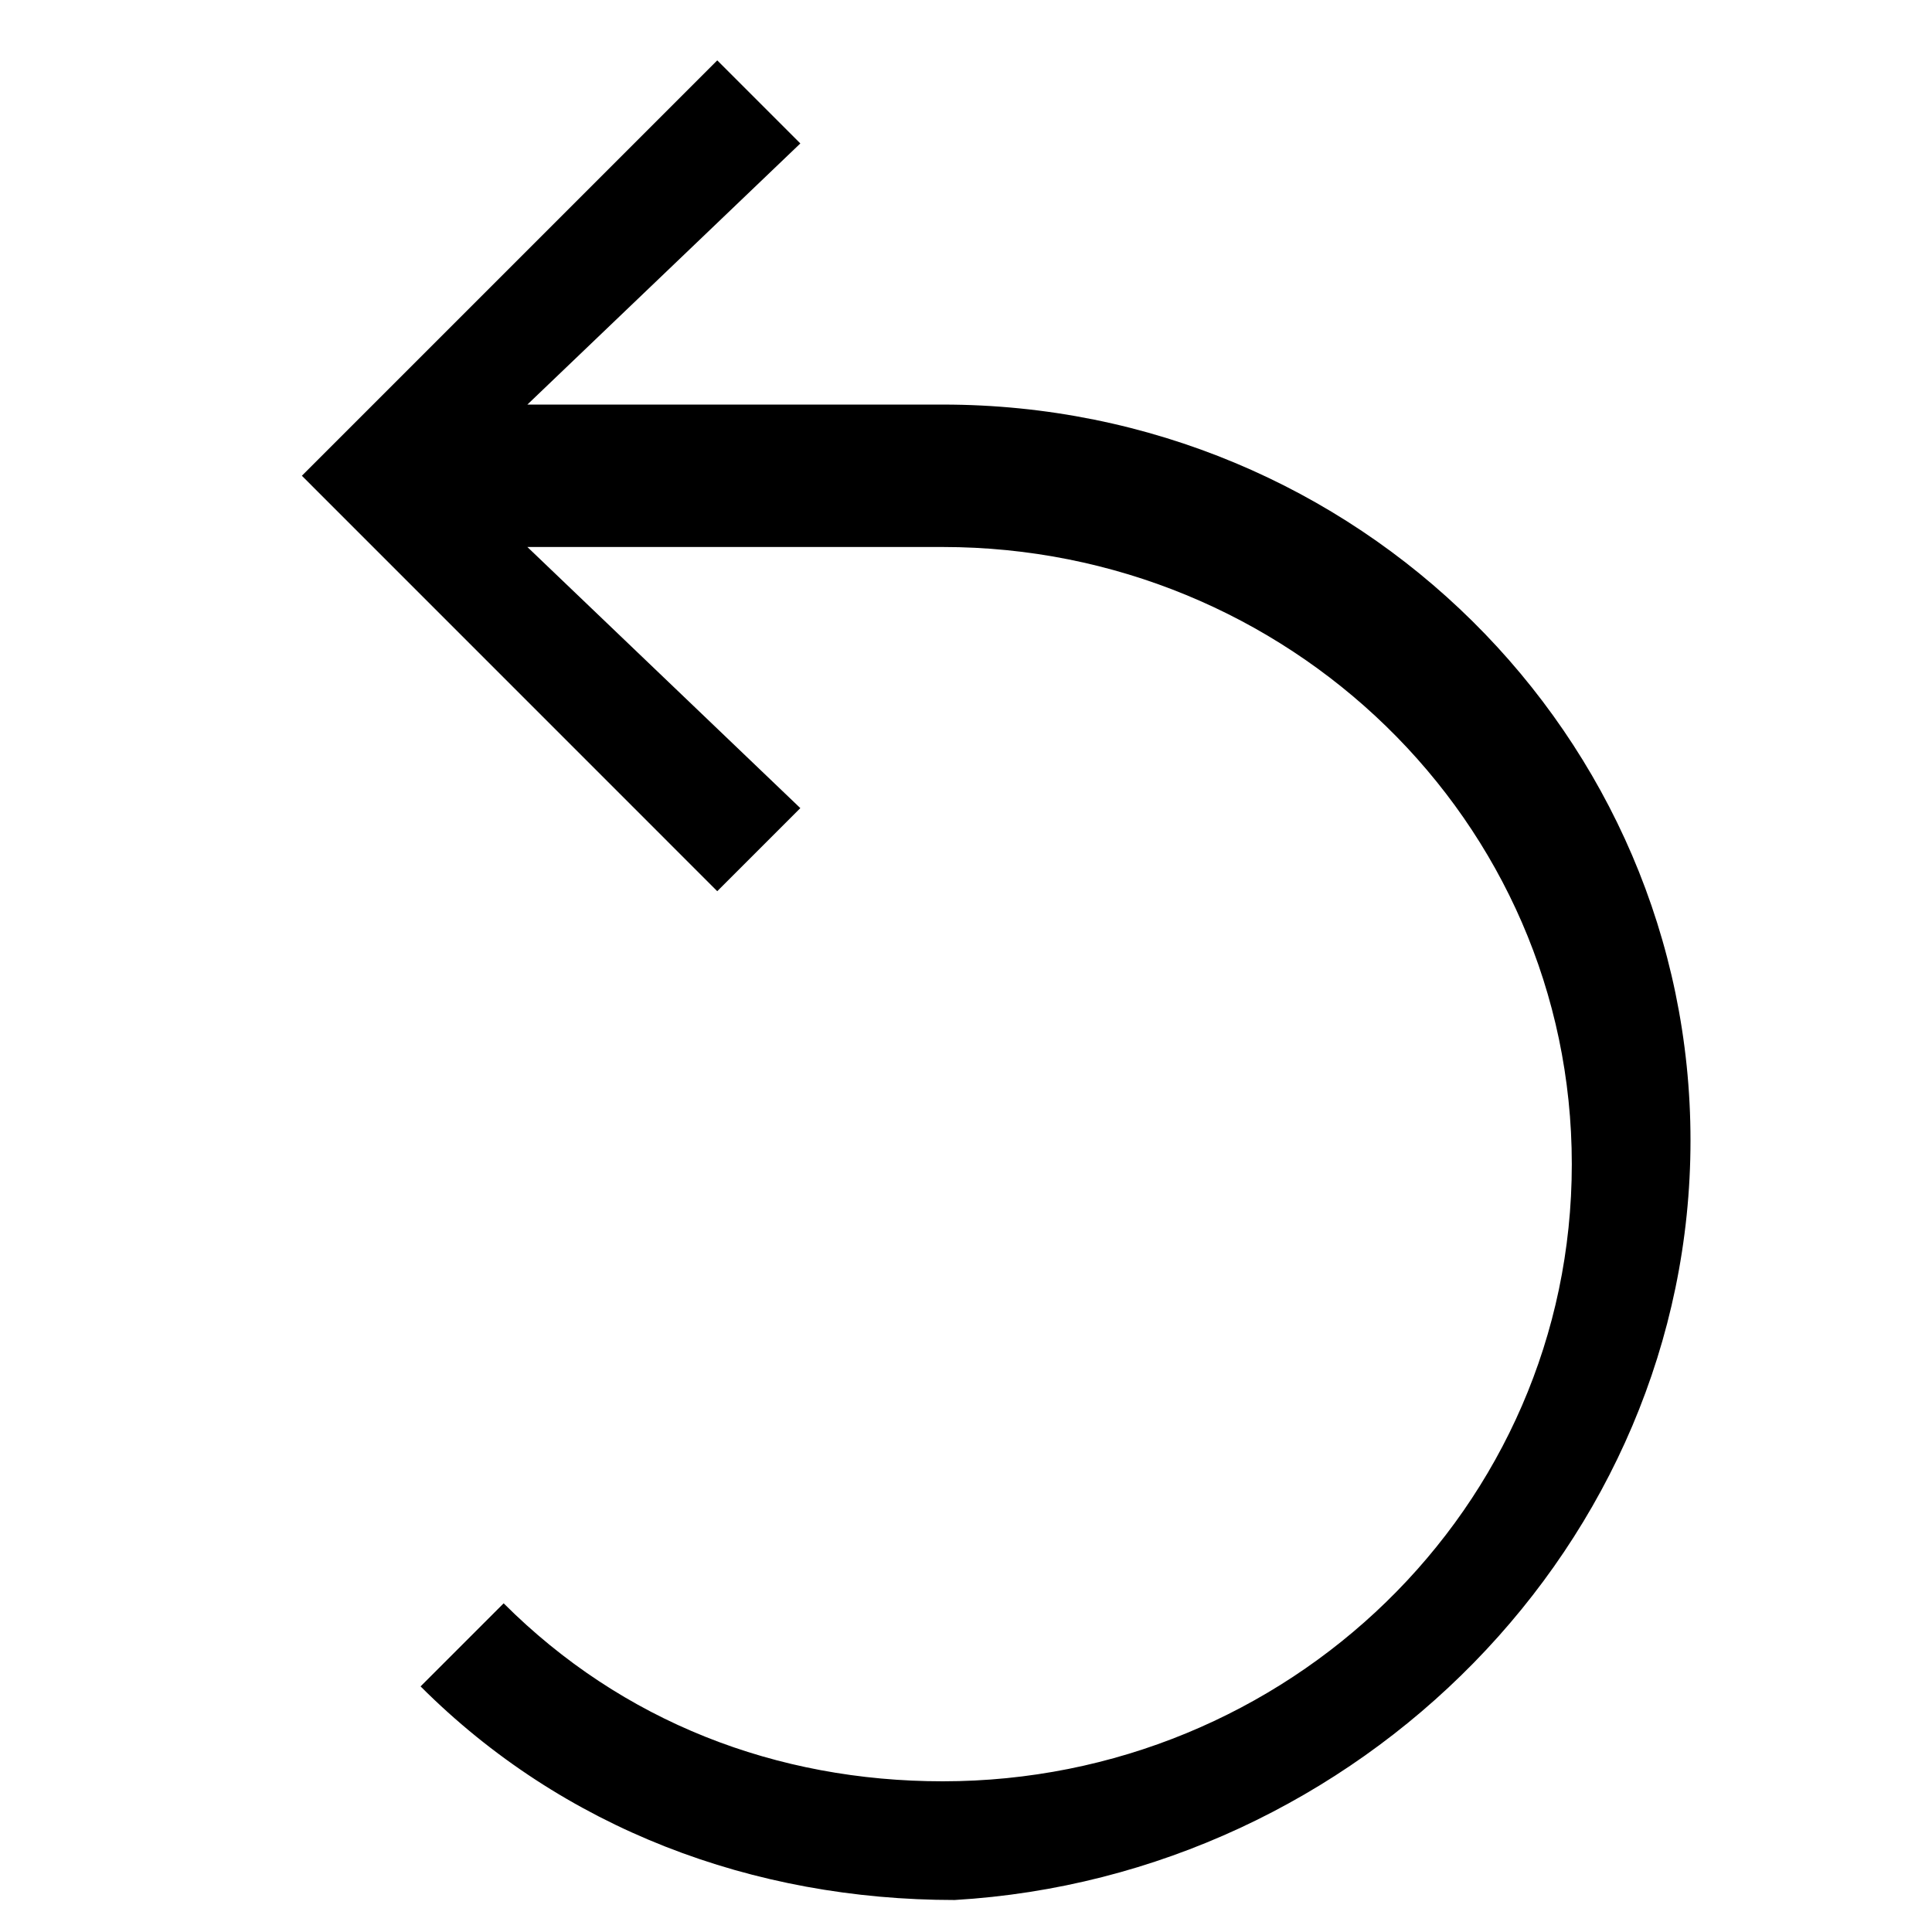 <?xml version="1.0" encoding="UTF-8" standalone="no"?>
<svg width="32px" height="32px" viewBox="0 0 32 32" version="1.1" xmlns="http://www.w3.org/2000/svg" xmlns:xlink="http://www.w3.org/1999/xlink" fill-rule="evenodd">
    <!-- Generator: Sketch 3.8.3 (29802) - http://www.bohemiancoding.com/sketch -->
    <title>Artboard 1</title>
    <desc>Created with Sketch.</desc>
    <defs></defs>
    <path d="M19.154,4.735 C12.47,4.735 6.966,10.239 6.966,17.12 L6.966,24 L2.641,19.479 L1.265,20.855 L8.145,27.735 L15.026,20.855 L13.65,19.479 L9.325,24 L9.325,17.12 C9.325,11.419 13.846,6.701 19.547,6.701 C25.248,6.701 29.769,11.419 29.769,17.12 C29.769,19.872 28.786,22.427 26.821,24.393 L28.197,25.769 C30.556,23.41 31.735,20.265 31.735,16.923 C31.342,10.239 25.838,4.735 19.154,4.735 L19.154,4.735 L19.154,4.735 L19.154,4.735 L19.154,4.735 Z" id="Shape" transform="translate(16.5, 16.235) rotate(90) translate(-16.5, -16.235) "></path>
</svg>

